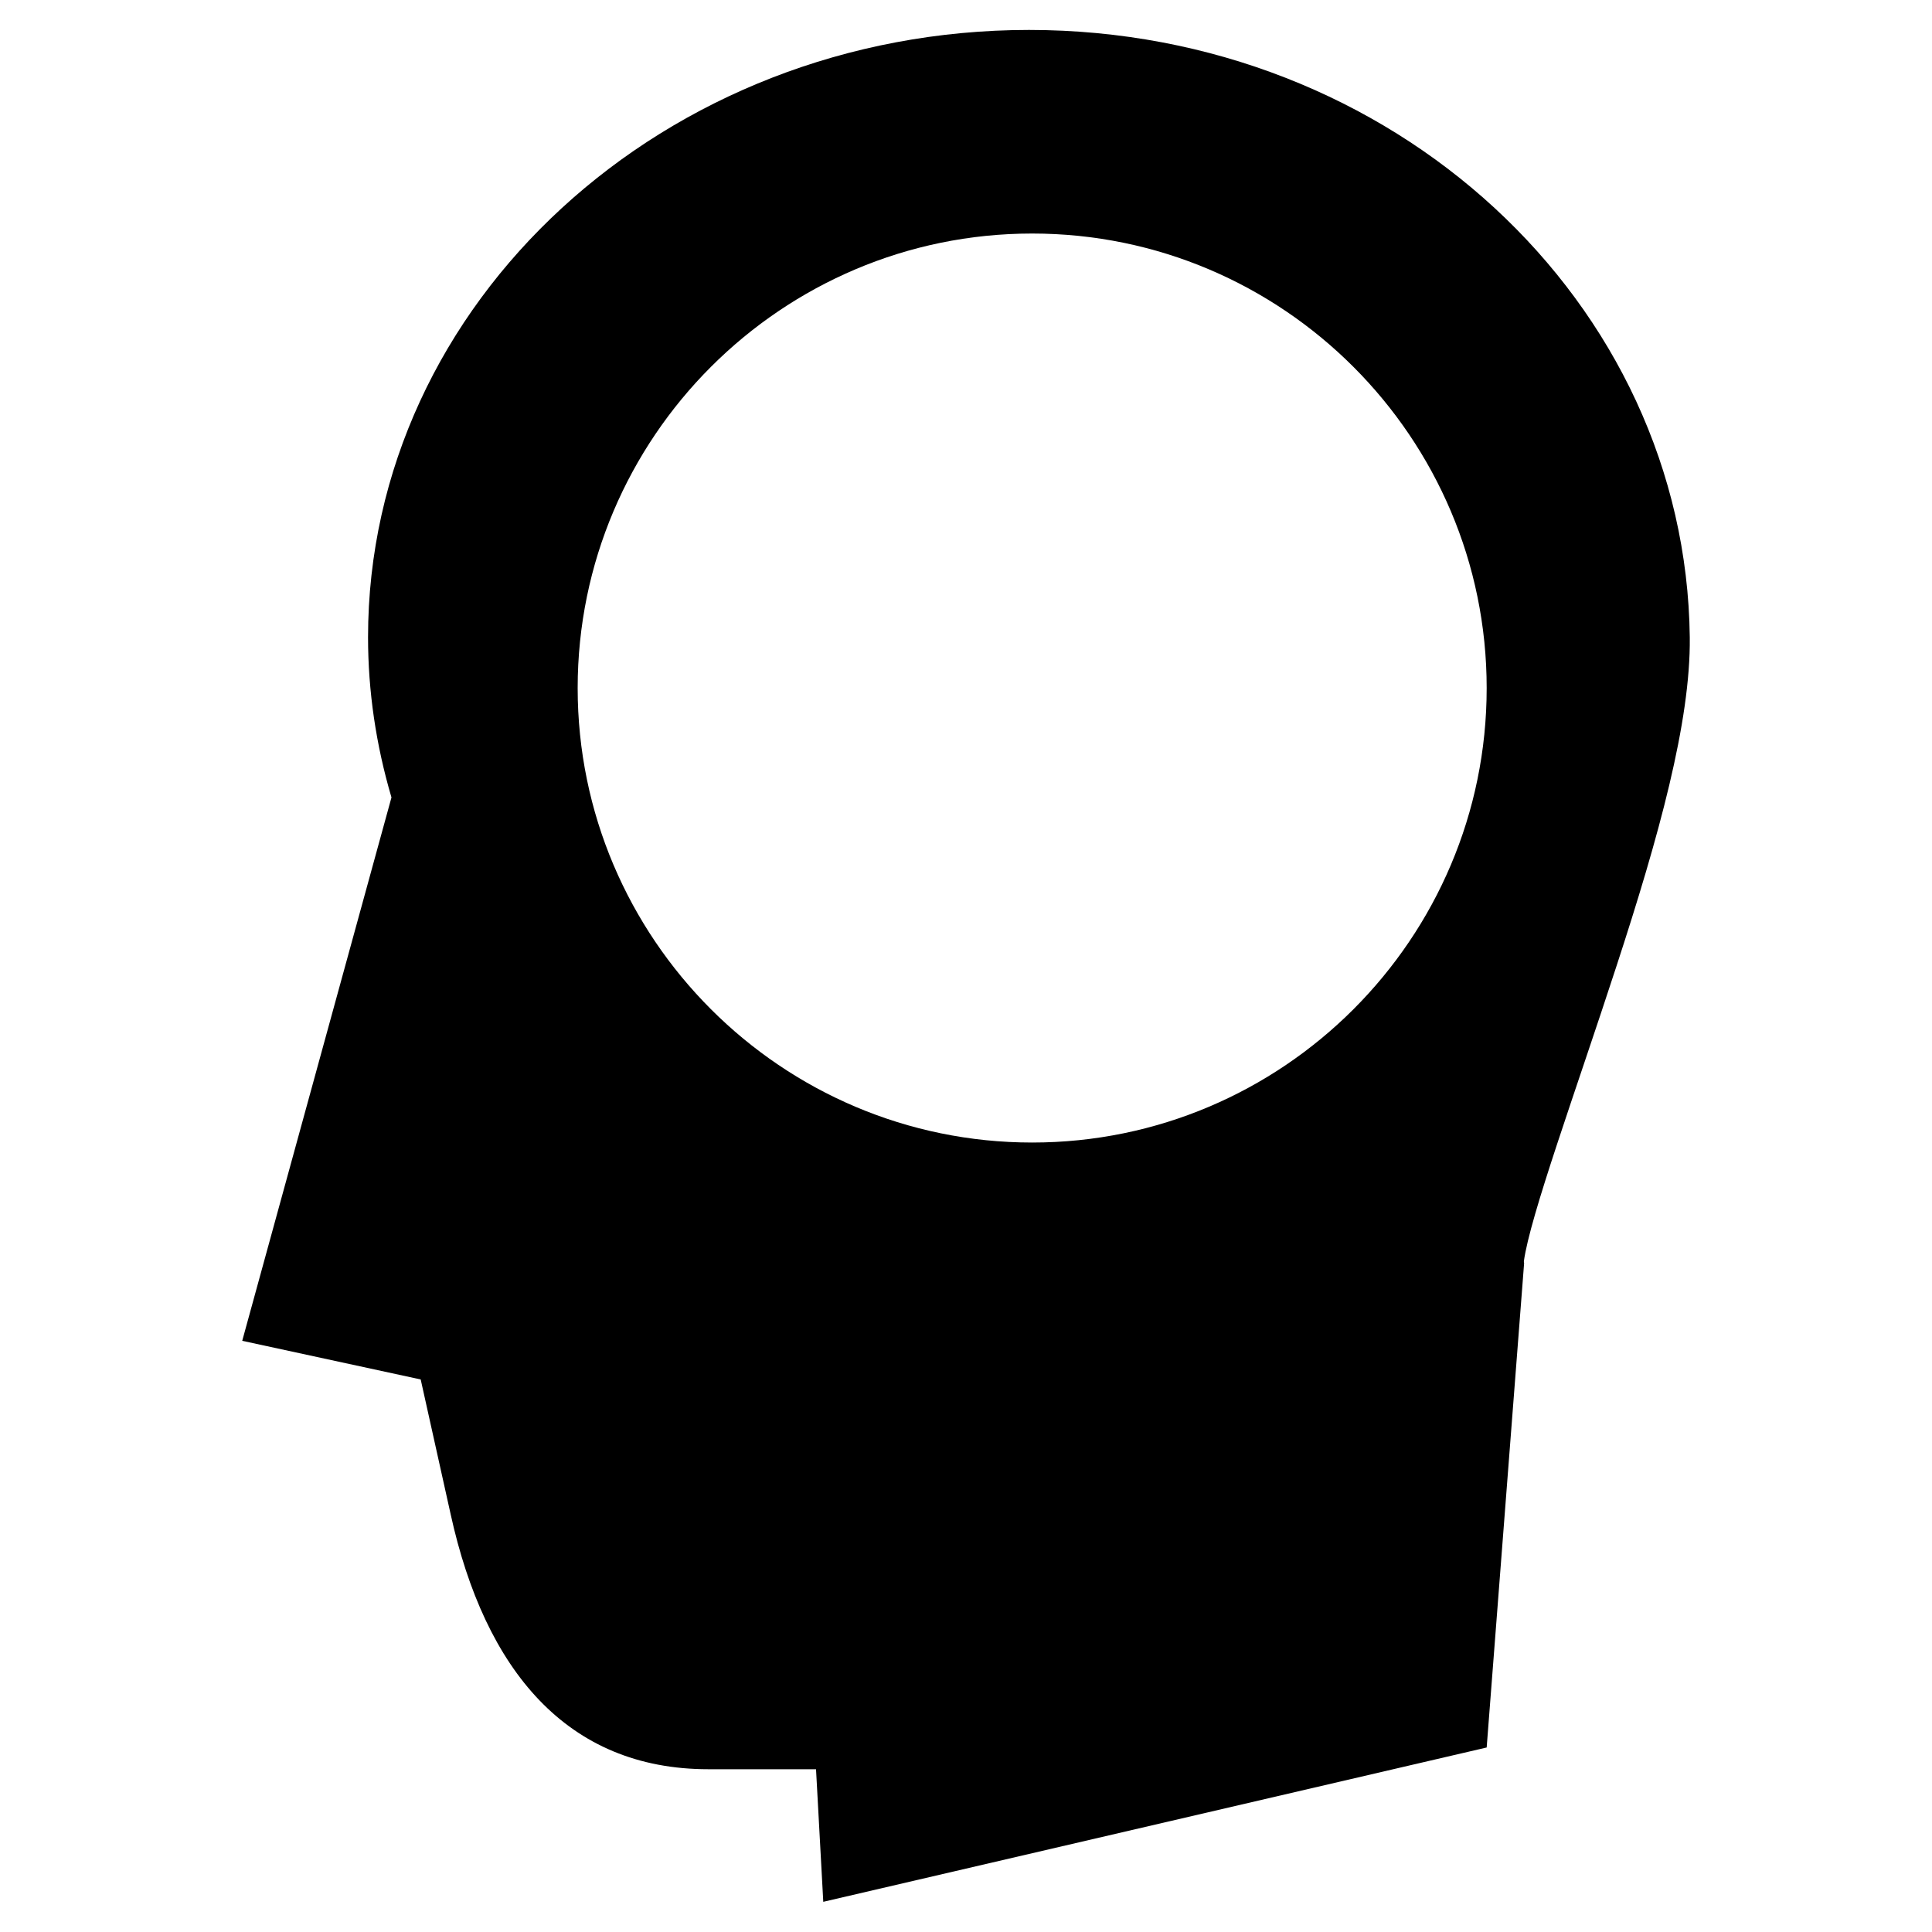 <?xml version="1.0" encoding="utf-8"?>
<!-- Generator: Adobe Illustrator 18.0.0, SVG Export Plug-In . SVG Version: 6.00 Build 0)  -->
<!DOCTYPE svg PUBLIC "-//W3C//DTD SVG 1.0//EN" "http://www.w3.org/TR/2001/REC-SVG-20010904/DTD/svg10.dtd">
<svg version="1.0" id="Layer_1" xmlns="http://www.w3.org/2000/svg" xmlns:xlink="http://www.w3.org/1999/xlink" x="0px" y="0px"
	 viewBox="0 0 800 800" enable-background="new 0 0 800 800" xml:space="preserve">
<g>
	<path d="M340.9,787.5l-3-54.9h-44.6c-58.5,0-92.5-41-106.7-105.6l-12.4-55.8l-73.9-16l61.8-225c-6.4-21.7-9.7-44-9.7-66.3
		c0-138.7,122.8-251.5,273.7-251.5c150.9,0,272,112.8,273.6,251.5c0.4,34.9-12.9,82.7-30.3,136c-17,52.2-35.9,103.9-38.4,122.4
		l0.1,0.8l-15.5,200.5L340.9,787.5L340.9,787.5z M427.4,96.7c-103.8,0-188.2,84.5-188.2,188.2c0,103.7,84.4,188.2,188.2,188.2
		c103.8,0,188.2-84.4,188.2-188.2C615.6,181.2,531.2,96.7,427.4,96.7L427.4,96.7z"/>
</g>
</svg>
